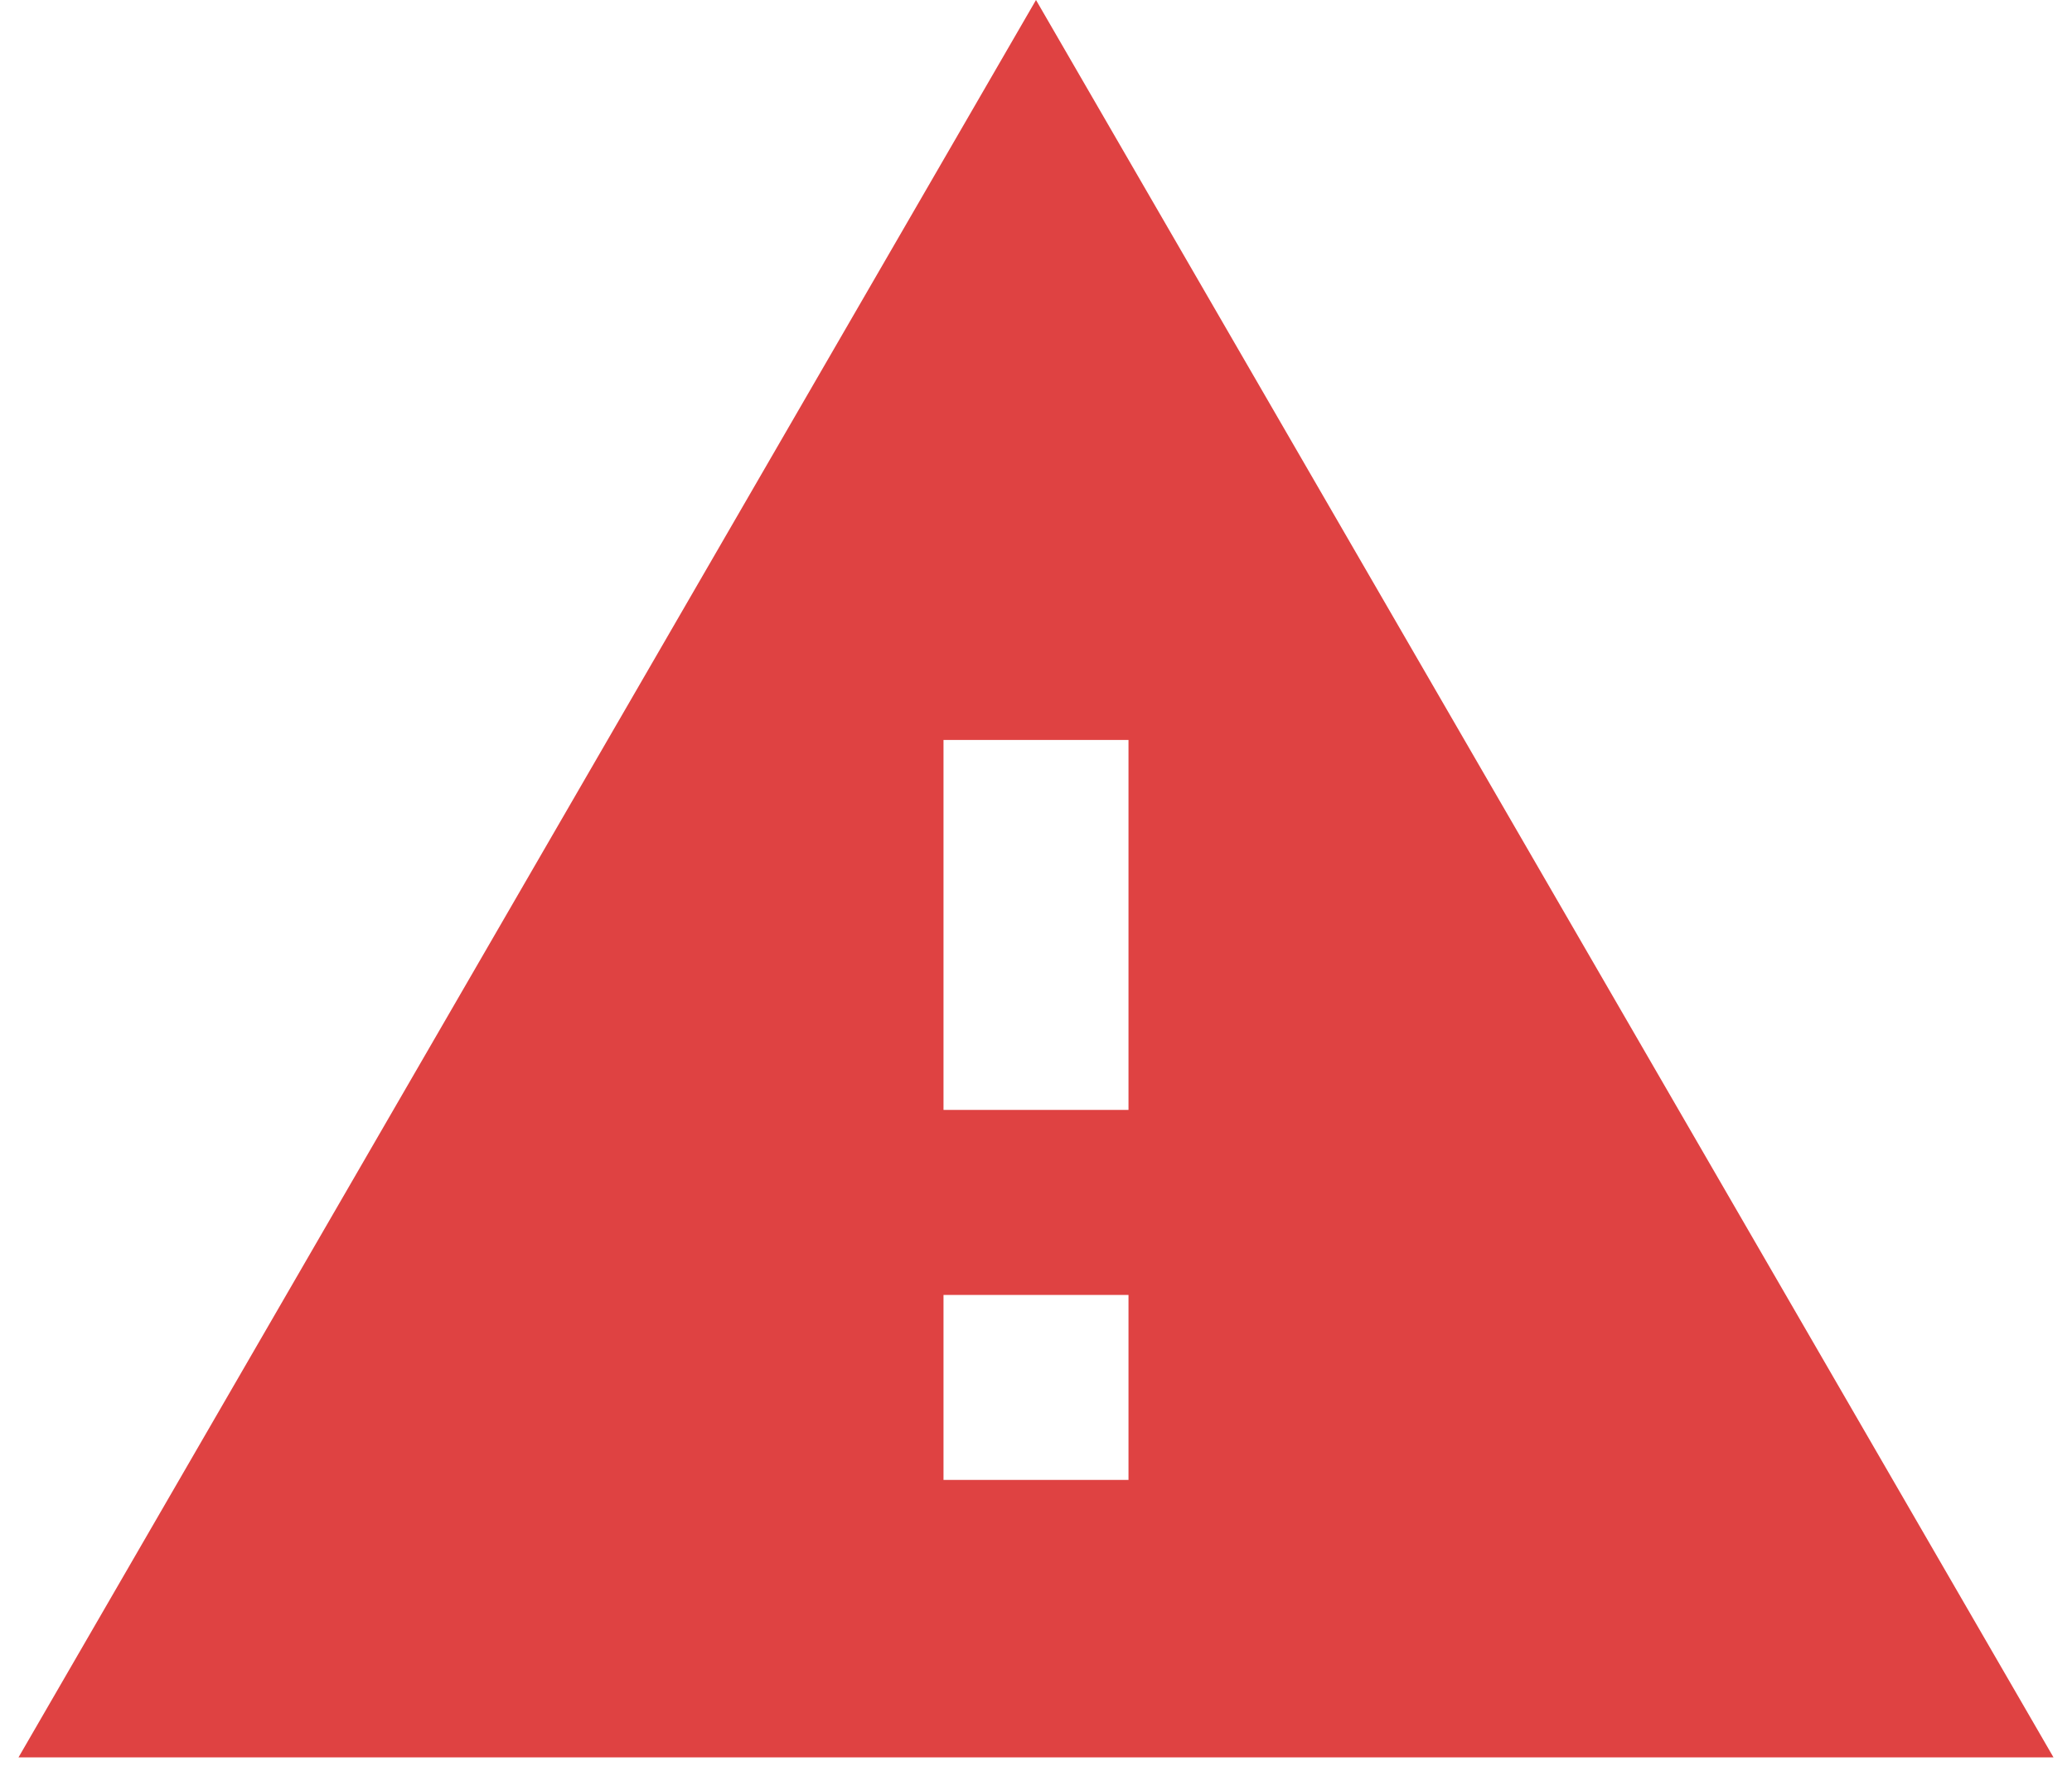 <svg width="56" height="48" viewBox="0 0 56 48" fill="none" xmlns="http://www.w3.org/2000/svg">
<path d="M0.5 47.5H55.5L28 0L0.5 47.5ZM30.5 40H25.5V35H30.5V40ZM30.5 30H25.5V20H30.5V30Z" fill="#DF4242"/>
</svg>
